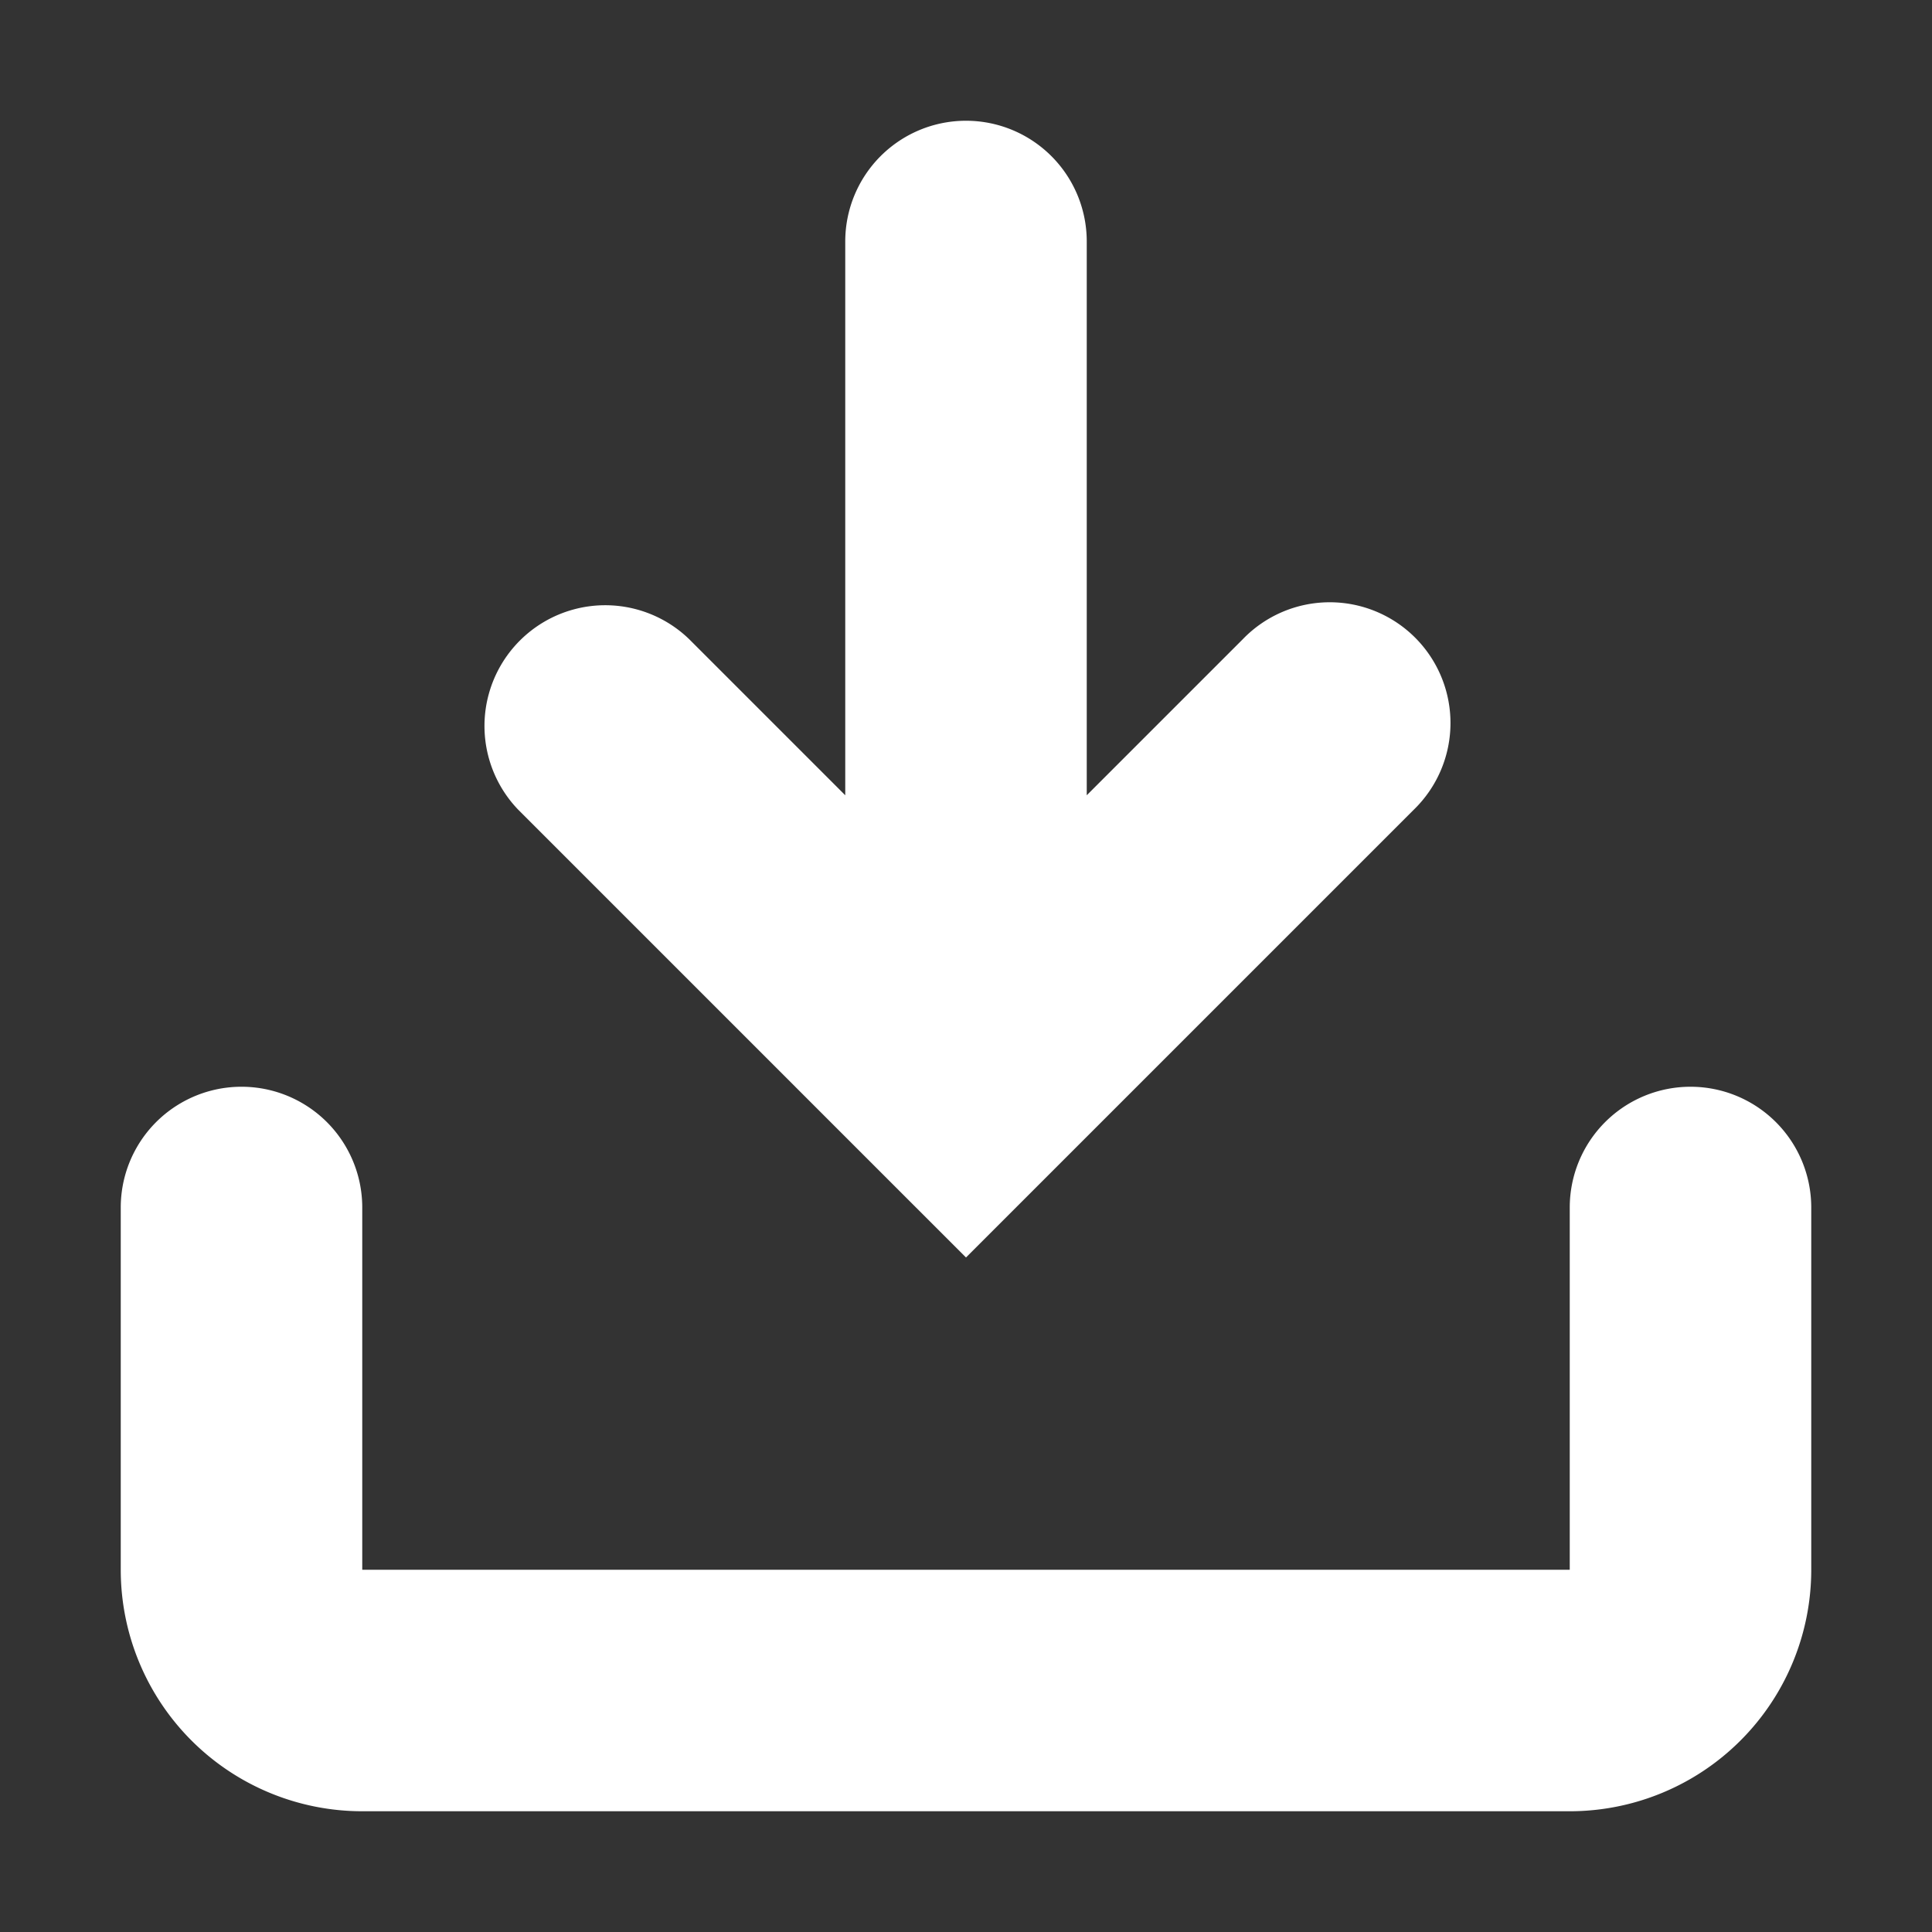 <svg xmlns="http://www.w3.org/2000/svg" width="800" height="800" viewBox="0 0 16 16"><rect x="0" y="0" width="16" height="16" fill="#333333" stroke="none"/><path fill="#fff" fill-rule="evenodd" d="M14 9a1 1 0 0 1 1 1v3a2 2 0 0 1-2 2H3a2 2 0 0 1-2-2v-3a1 1 0 0 1 2 0v3h10v-3a1 1 0 0 1 1-1ZM8 1a1 1 0 0 1 1 1v4.586l1.293-1.293a1 1 0 1 1 1.414 1.414L8 10.414 4.293 6.707a1 1 0 0 1 1.414-1.414L7 6.586V2a1 1 0 0 1 1-1Z"/></svg>